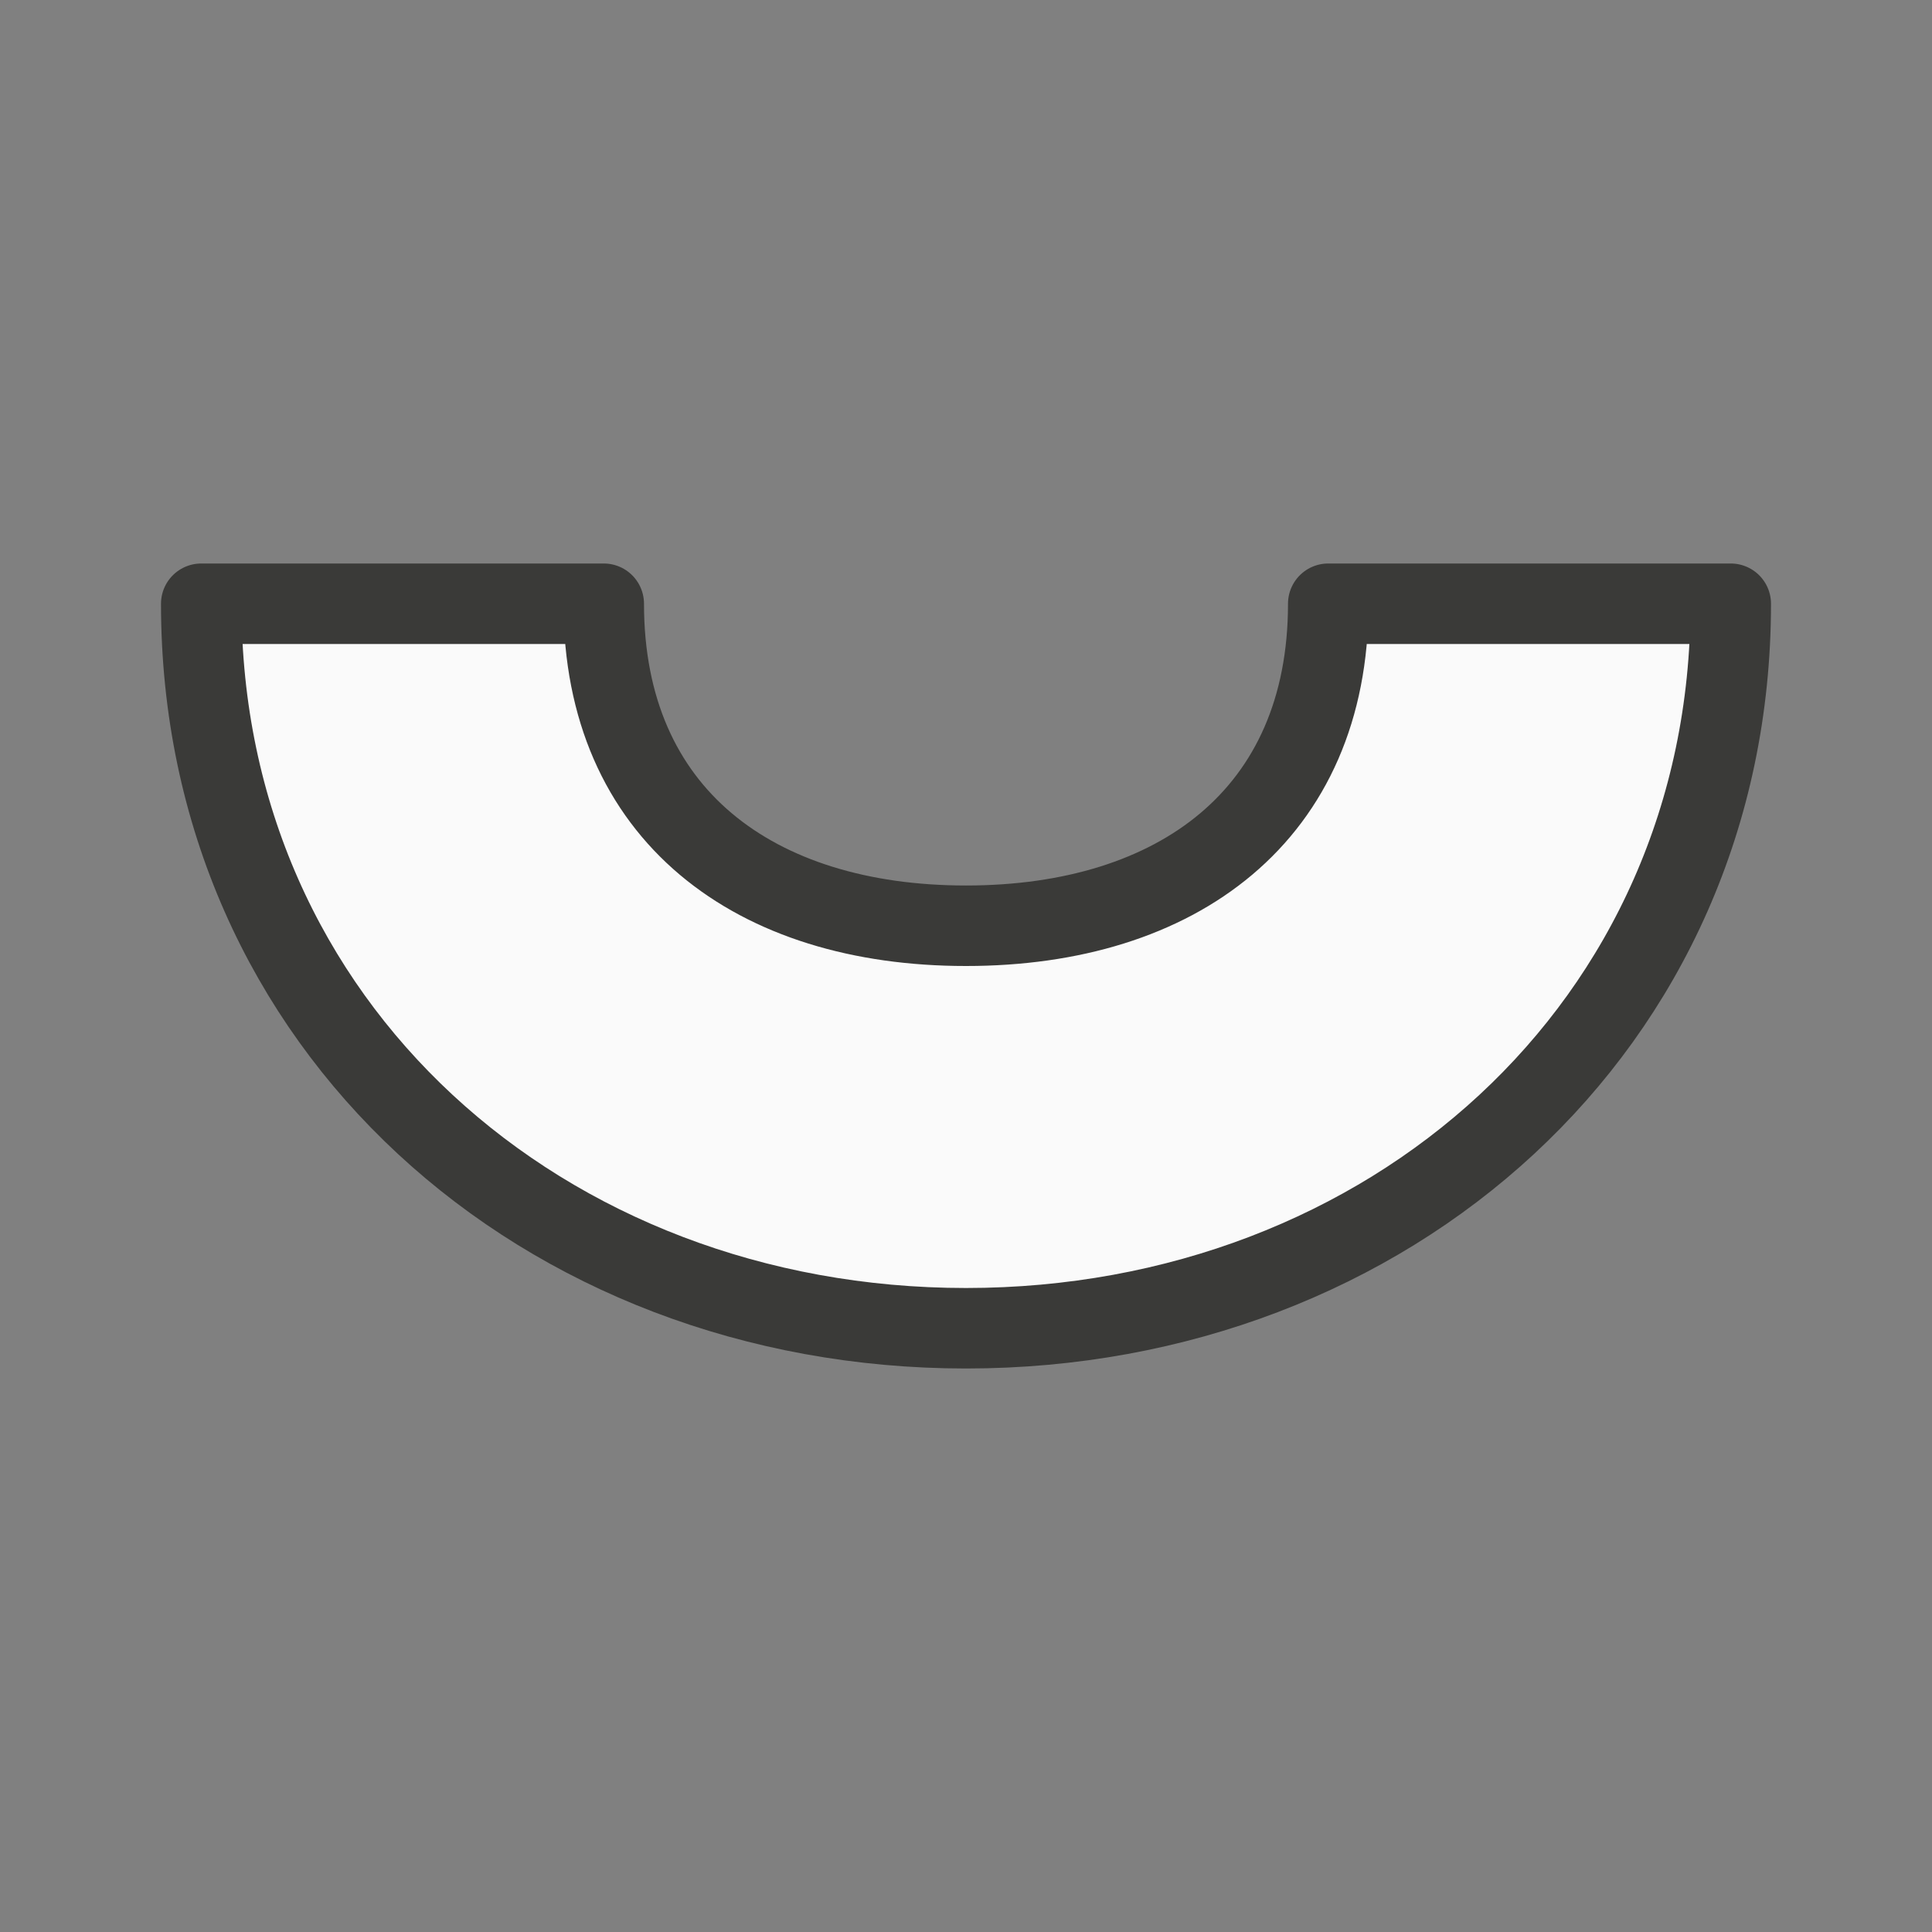 <?xml-stylesheet type="text/css" href="icons.css" ?>
<svg viewBox="0 0 24 24" xmlns="http://www.w3.org/2000/svg">
  <rect x="0" y="0" width="24" height="24" fill="#808080" stroke="none"/>
  <path
	 class="icn icn--shape-color" 
     d="m2.5 7.5c0 5.247 4.253 9 9.5 9 5.247 0 9.5-3.753 9.5-9h-5c0 2.623-1.877 4-4.5 4s-4.5-1.377-4.5-4z"
     fill="#fafafa" 
	 stroke="#3a3a38" 
	 stroke-linecap="round" 
	 stroke-linejoin="round"
     />
</svg>
